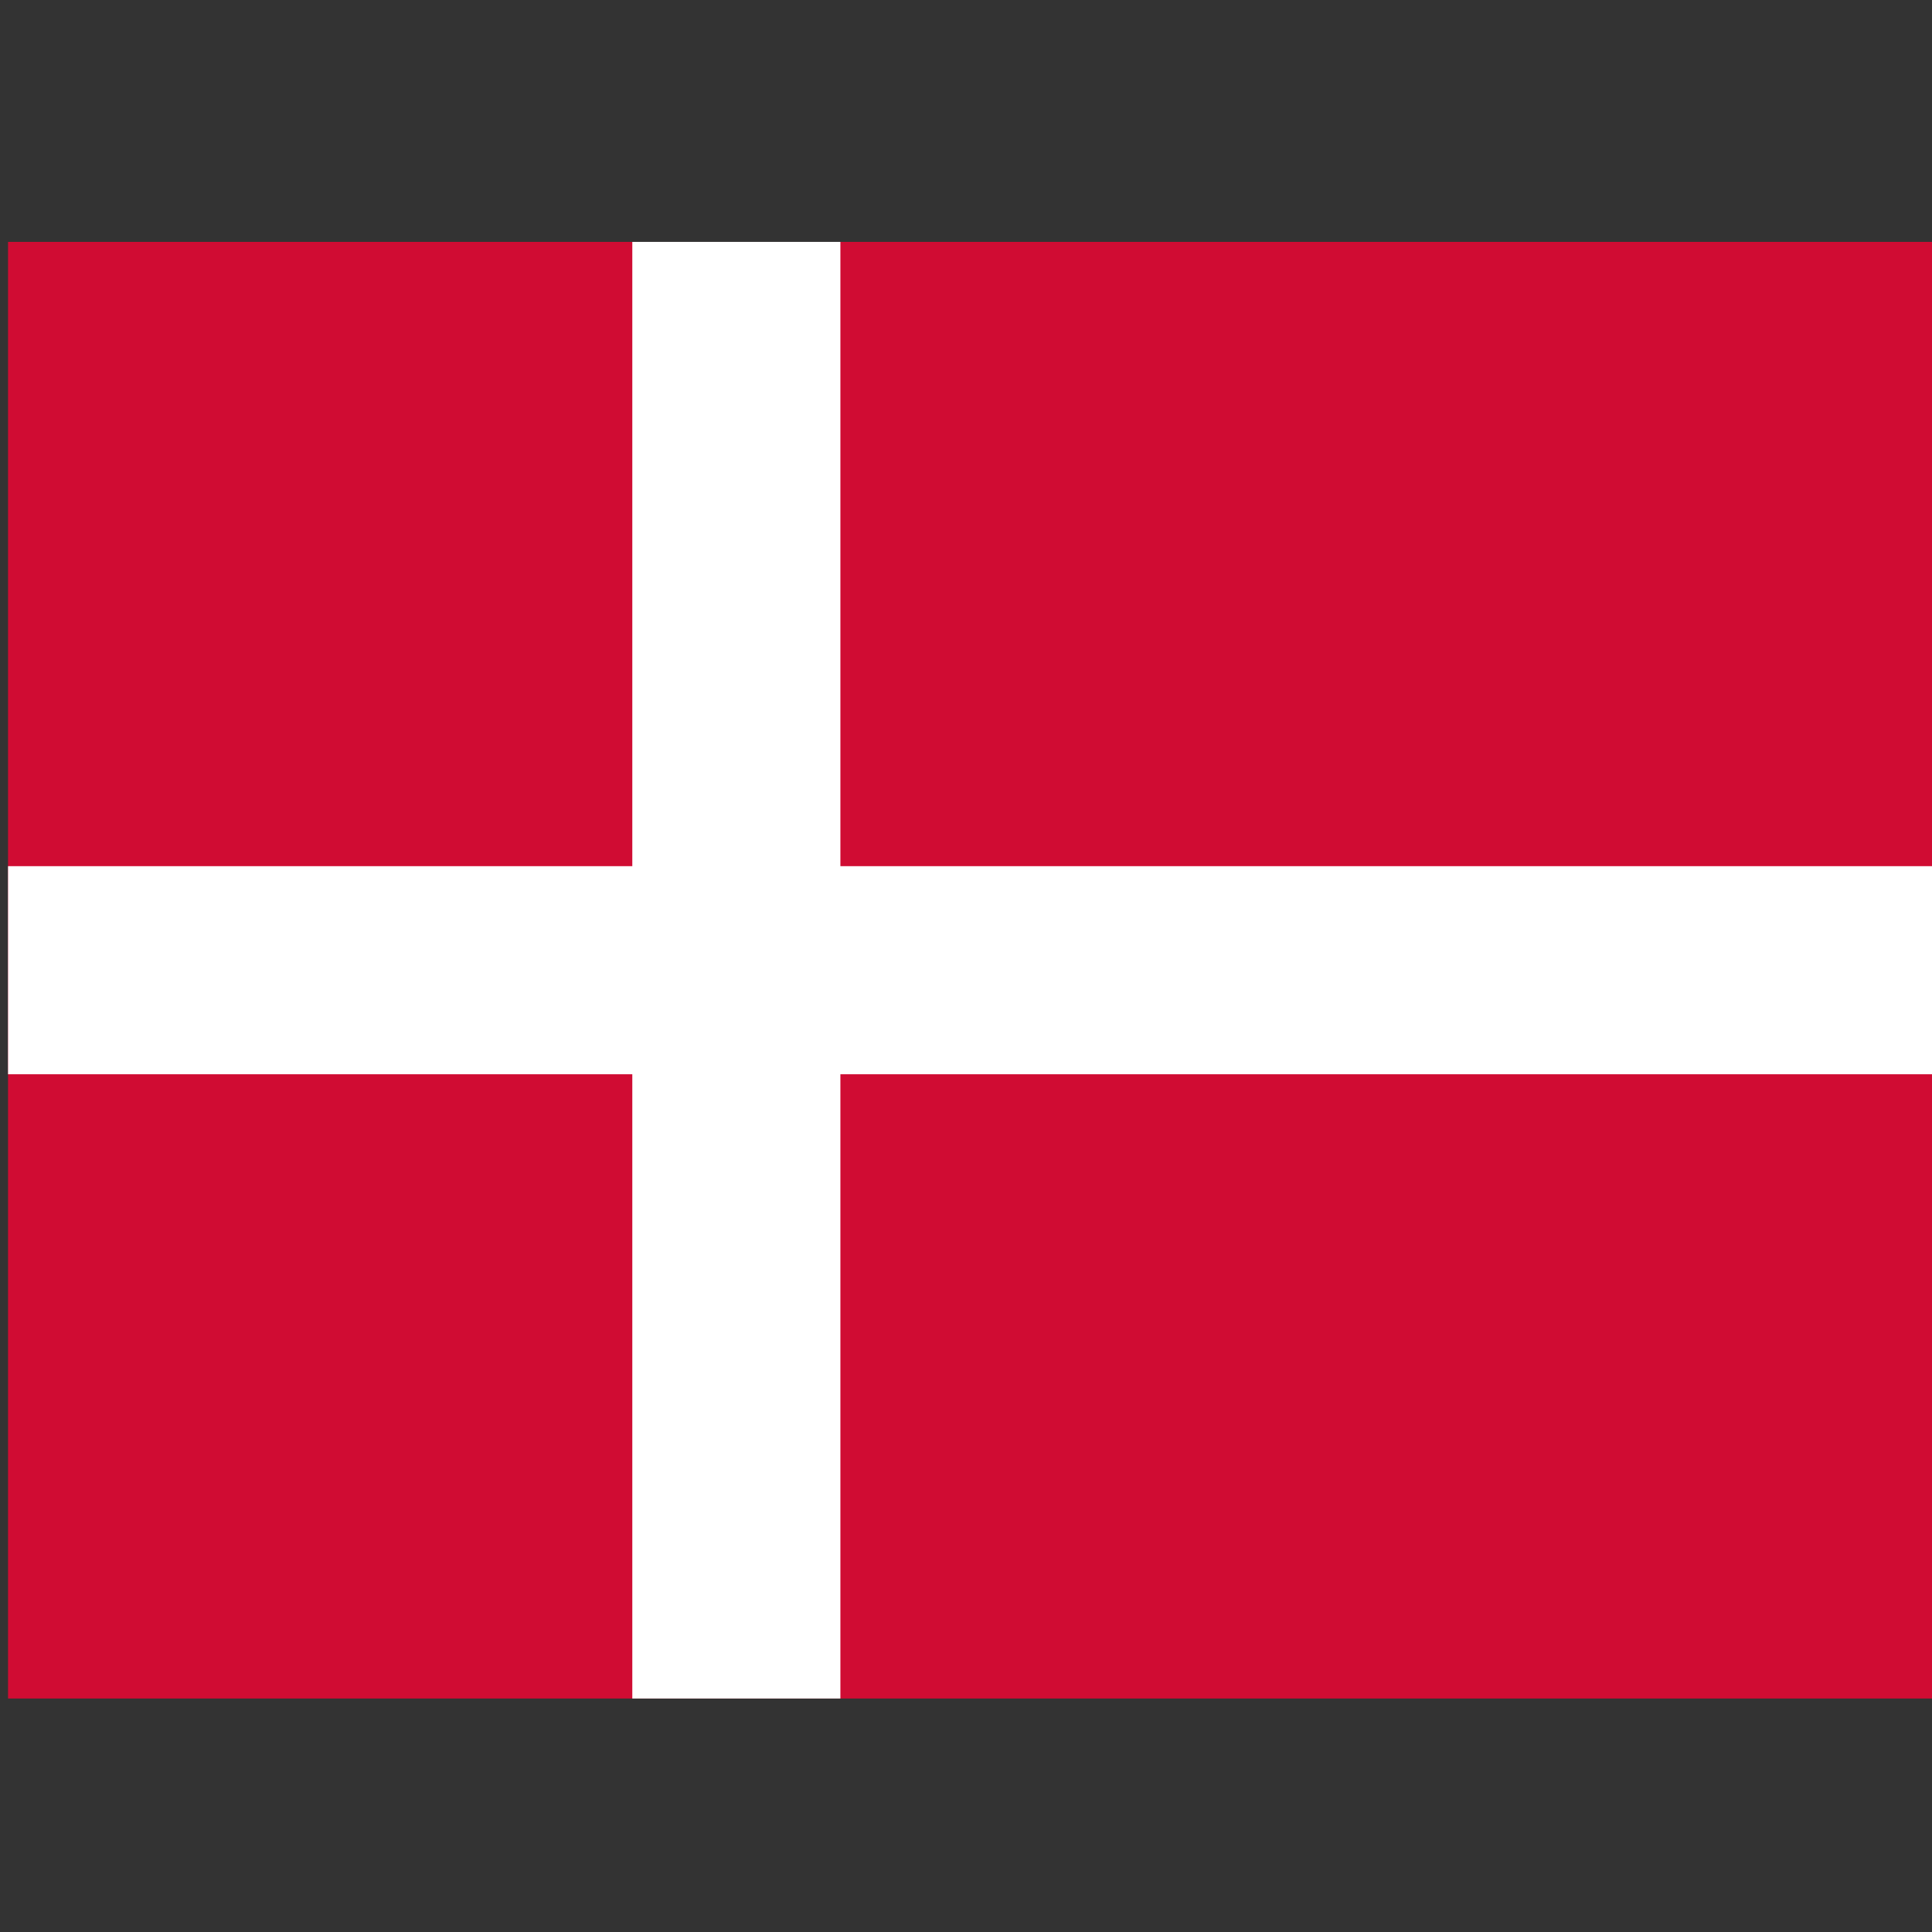 <?xml version="1.0" encoding="UTF-8" standalone="no"?>
<svg height="256" id="svg2725" inkscape:output_extension="org.inkscape.output.svg.inkscape" inkscape:version="0.46" sodipodi:docname="Flag_of_Denmark.svg" sodipodi:version="0.32" version="1.0" width="256" xmlns="http://www.w3.org/2000/svg" xmlns:cc="http://creativecommons.org/ns#" xmlns:dc="http://purl.org/dc/elements/1.1/" xmlns:inkscape="http://www.inkscape.org/namespaces/inkscape" xmlns:rdf="http://www.w3.org/1999/02/22-rdf-syntax-ns#" xmlns:sodipodi="http://sodipodi.sourceforge.net/DTD/sodipodi-0.dtd" xmlns:svg="http://www.w3.org/2000/svg">
  <rect width="100%" height="100%" fill="#333333" stroke="none"/>
  <defs id="defs2734">
    <inkscape:perspective id="perspective2738" inkscape:persp3d-origin="185 : 93.333333 : 1" inkscape:vp_x="0 : 140 : 1" inkscape:vp_y="0 : 1000 : 0" inkscape:vp_z="370 : 140 : 1" sodipodi:type="inkscape:persp3d"/>
  </defs>
  <sodipodi:namedview bordercolor="#666666" borderopacity="1.0" gridtolerance="10.0" guidetolerance="10.0" id="base" inkscape:current-layer="svg2725" inkscape:cx="185" inkscape:cy="140" inkscape:pageopacity="0.0" inkscape:pageshadow="2" inkscape:window-height="822" inkscape:window-width="909" inkscape:window-x="58" inkscape:window-y="70" inkscape:zoom="1.5108108" objecttolerance="10.0" pagecolor="#ffffff" showgrid="false"/>
  <rect height="193.009" id="rect2727" style="fill:#d00c33" width="255.048" x="1.066" y="32.053"/>
  <path d="M 97.57,32.053 L 97.57,225.062" id="path2729" style="stroke:#ffffff;stroke-width:27.573"/>
  <path d="M 1.066,128.558 L 256.113,128.558" id="path2731" style="stroke:#ffffff;stroke-width:27.573"/>
</svg>

